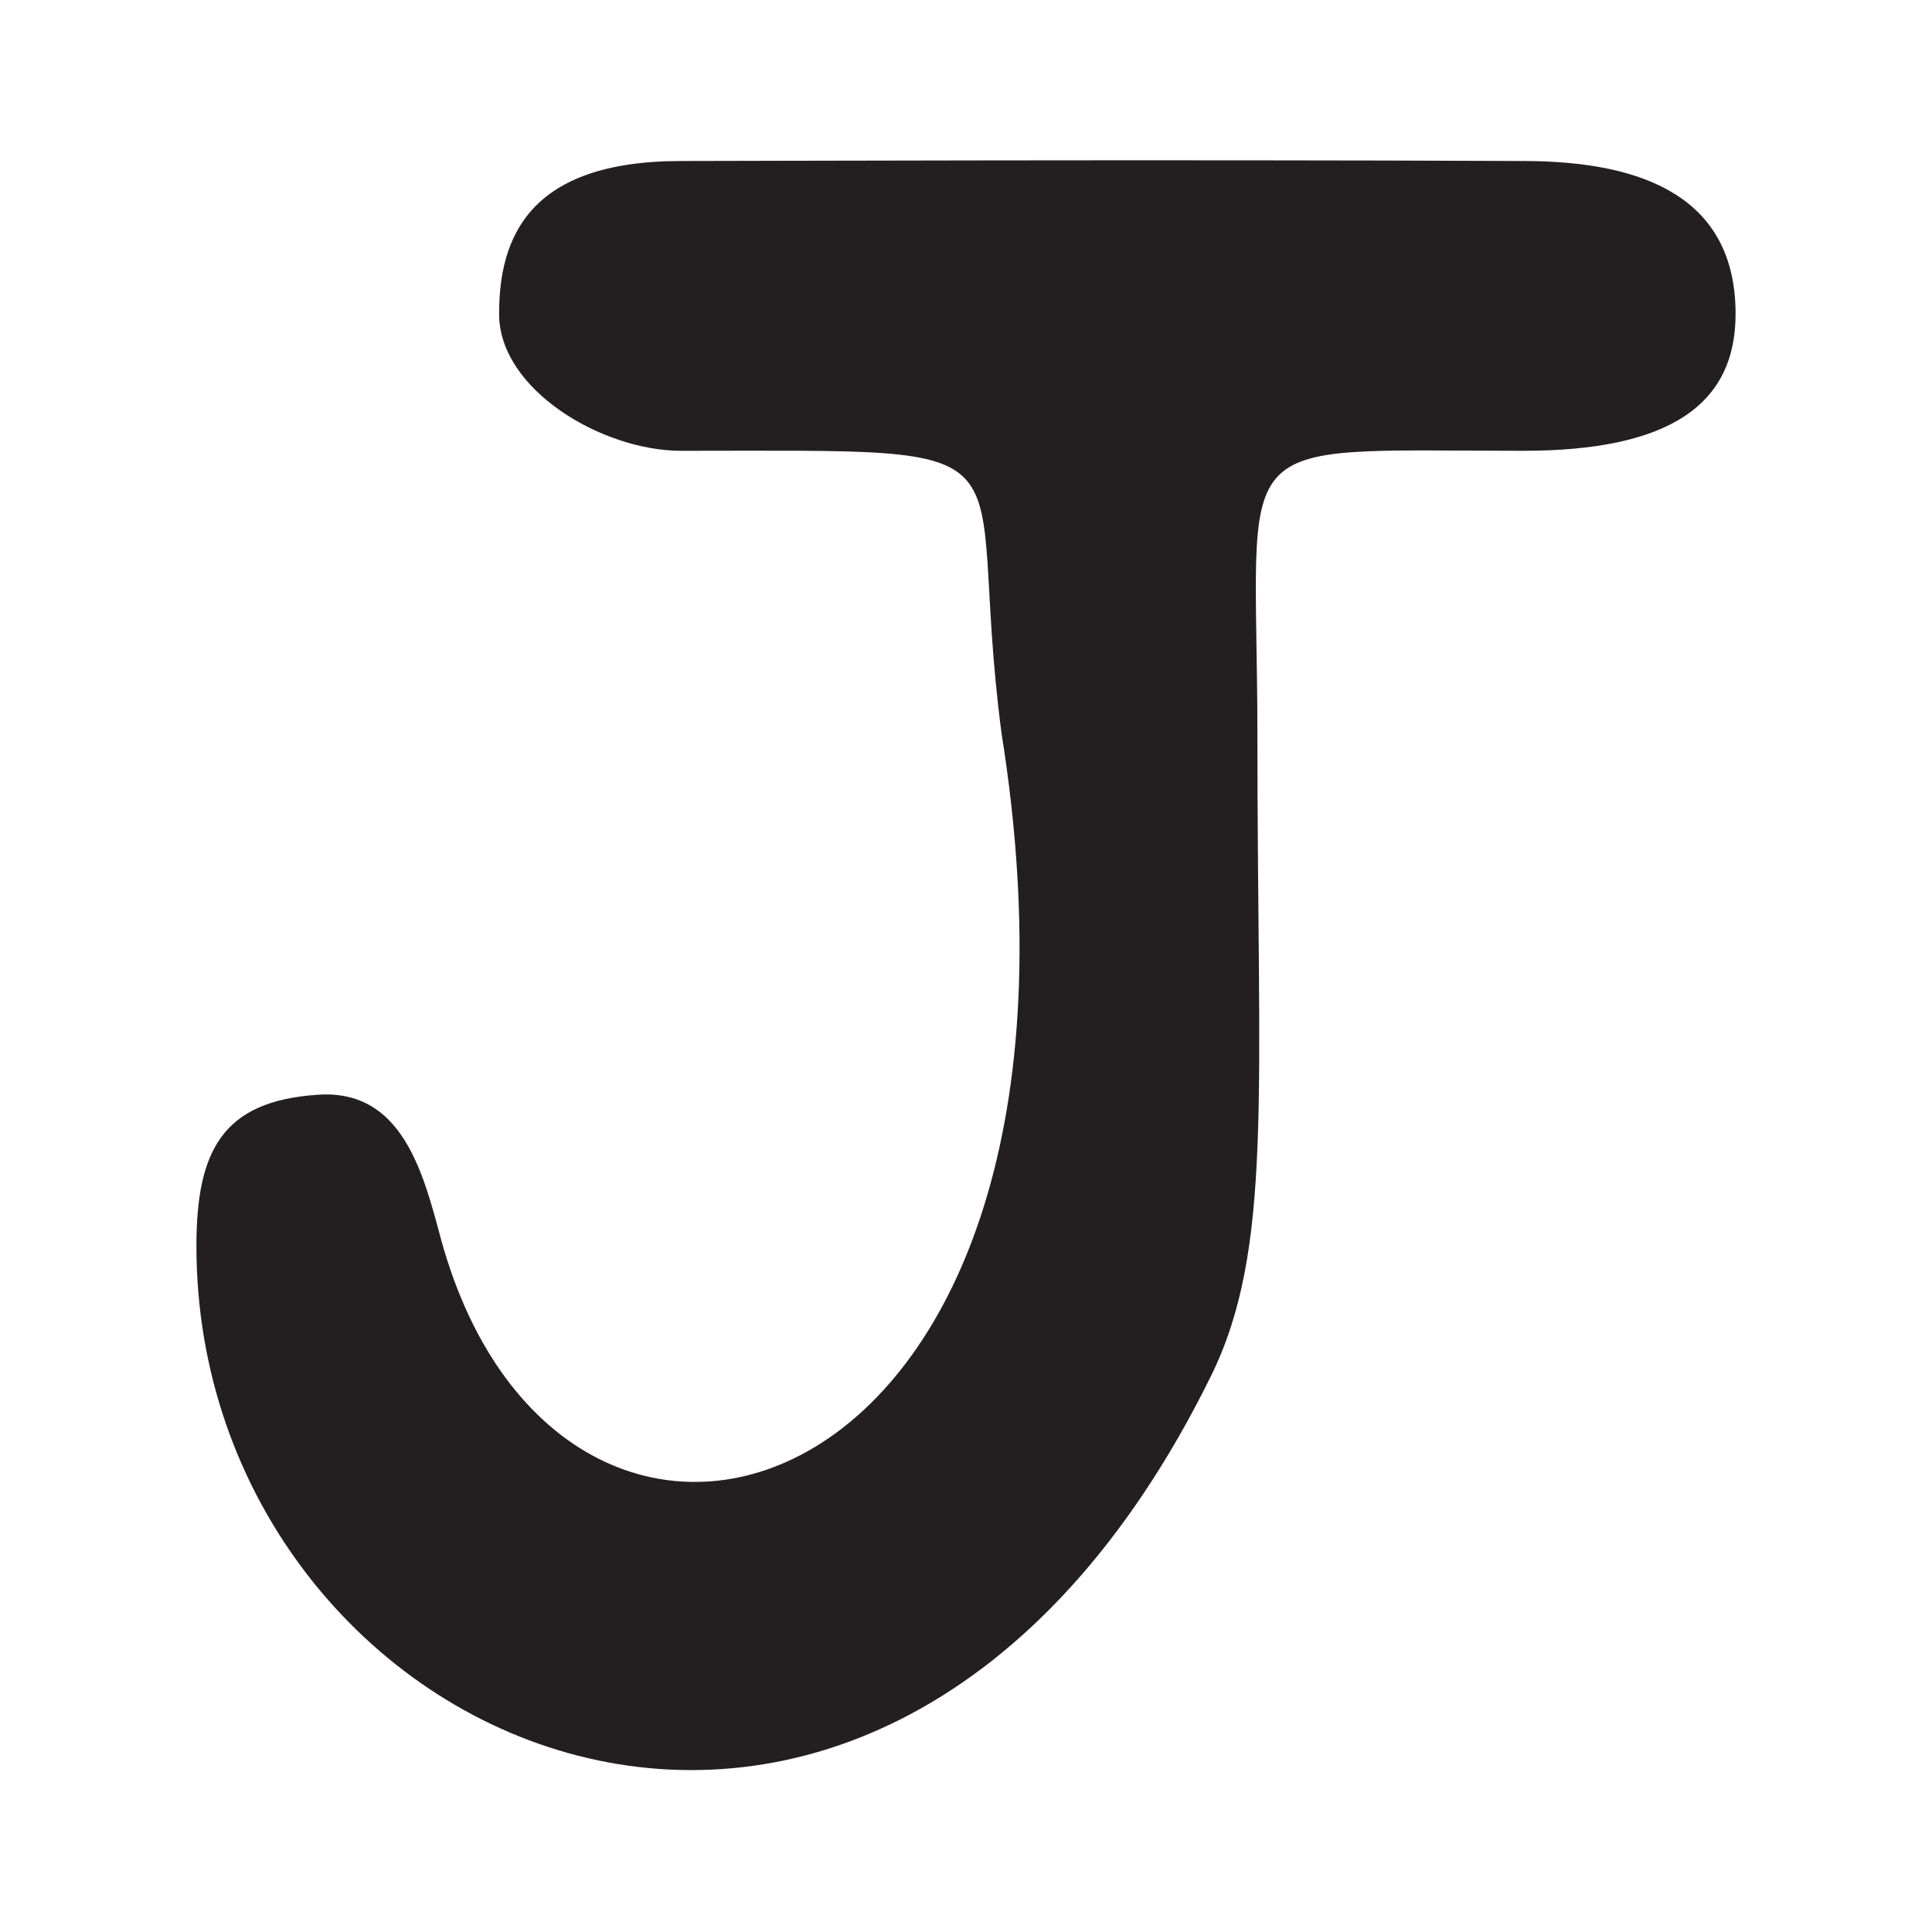 <?xml version="1.0" encoding="utf-8"?>
<!-- Generator: Adobe Illustrator 27.1.0, SVG Export Plug-In . SVG Version: 6.00 Build 0)  -->
<svg version="1.1" id="Layer_2_00000170973493476482676480000010890430071367745460_"
	 xmlns="http://www.w3.org/2000/svg" xmlns:xlink="http://www.w3.org/1999/xlink" x="0px" y="0px" viewBox="0 0 120 120"
	 style="enable-background:new 0 0 120 120;" xml:space="preserve">
<style type="text/css">
	.st0{fill:#231F20;}
</style>
<g id="Layer_1-2">
	<path class="st0" d="M62.2,45.5C59.8,27.1,65.5,28,42.3,28C37.4,28,31,24.2,31,19.5S32.8,10,42.3,10c2.9,0,30.2-0.1,52.3,0
		c7.7,0,13.2,2.4,13.2,9.5c0,5.7-4.2,8.5-13.2,8.5c-18.9,0-16.5-1.4-16.5,17.8c0,22.2,1,31.8-2.9,39.7c-20.8,42.2-63,23.3-63-8.1
		c0-5.9,1.6-9,7.5-9.4c5.3-0.4,6.6,4.9,7.7,9C35,104.6,70,94.3,62.2,45.5z"/>
</g>
</svg>
